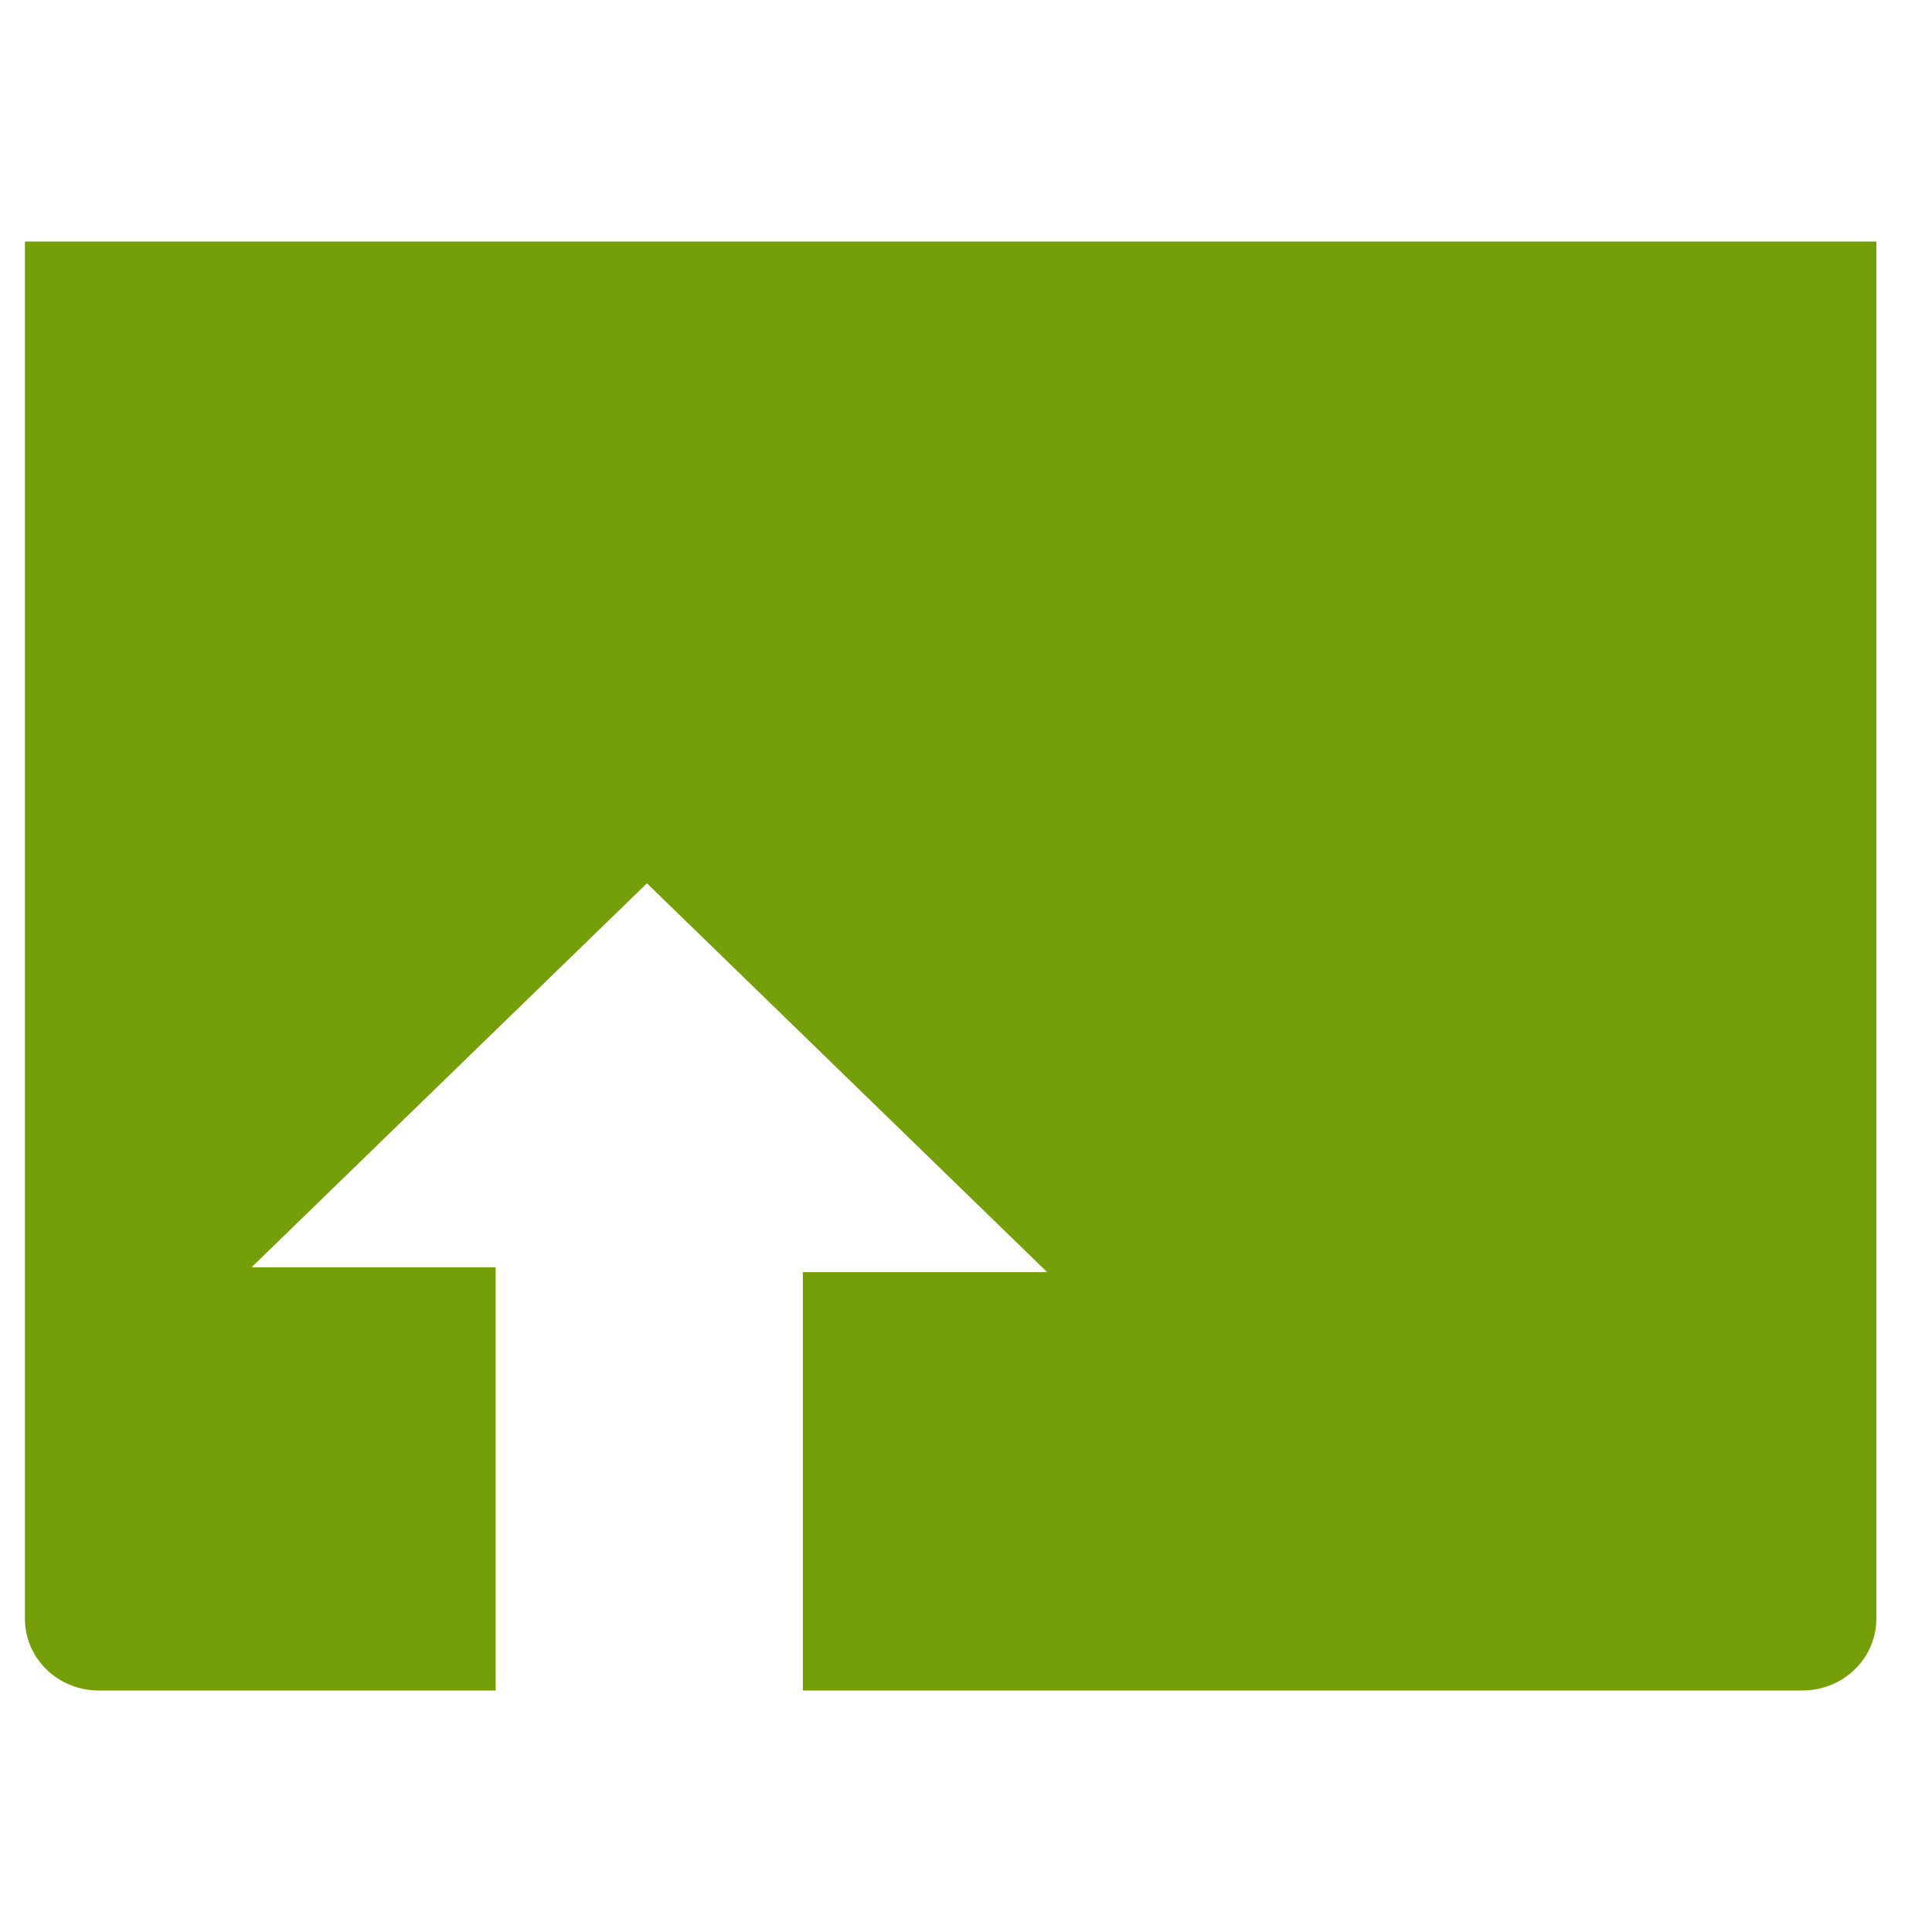 <svg width="20" height="20" viewBox="0 0 20 20" fill="none" xmlns="http://www.w3.org/2000/svg">
<g clip-path="url(#clip0_1217_2691)">
<g clip-path="url(#clip1_1217_2691)">
<path fill-rule="evenodd" clip-rule="evenodd" d="M0.258 2.5V16.757C0.258 17.168 0.599 17.5 1.023 17.5H5.131V13.119H2.604L6.697 9.144L10.84 13.169H8.311V17.5H18.659C19.081 17.5 19.424 17.167 19.424 16.757V2.5H0.258Z" fill="#749F09"/>
</g>
</g>
<defs>
<clipPath id="clip0_1217_2691">
<rect width="20" height="20" fill="white"/>
</clipPath>
<clipPath id="clip1_1217_2691">
<rect width="20" height="15" fill="white" transform="translate(0 2.5)"/>
</clipPath>
</defs>
</svg>
